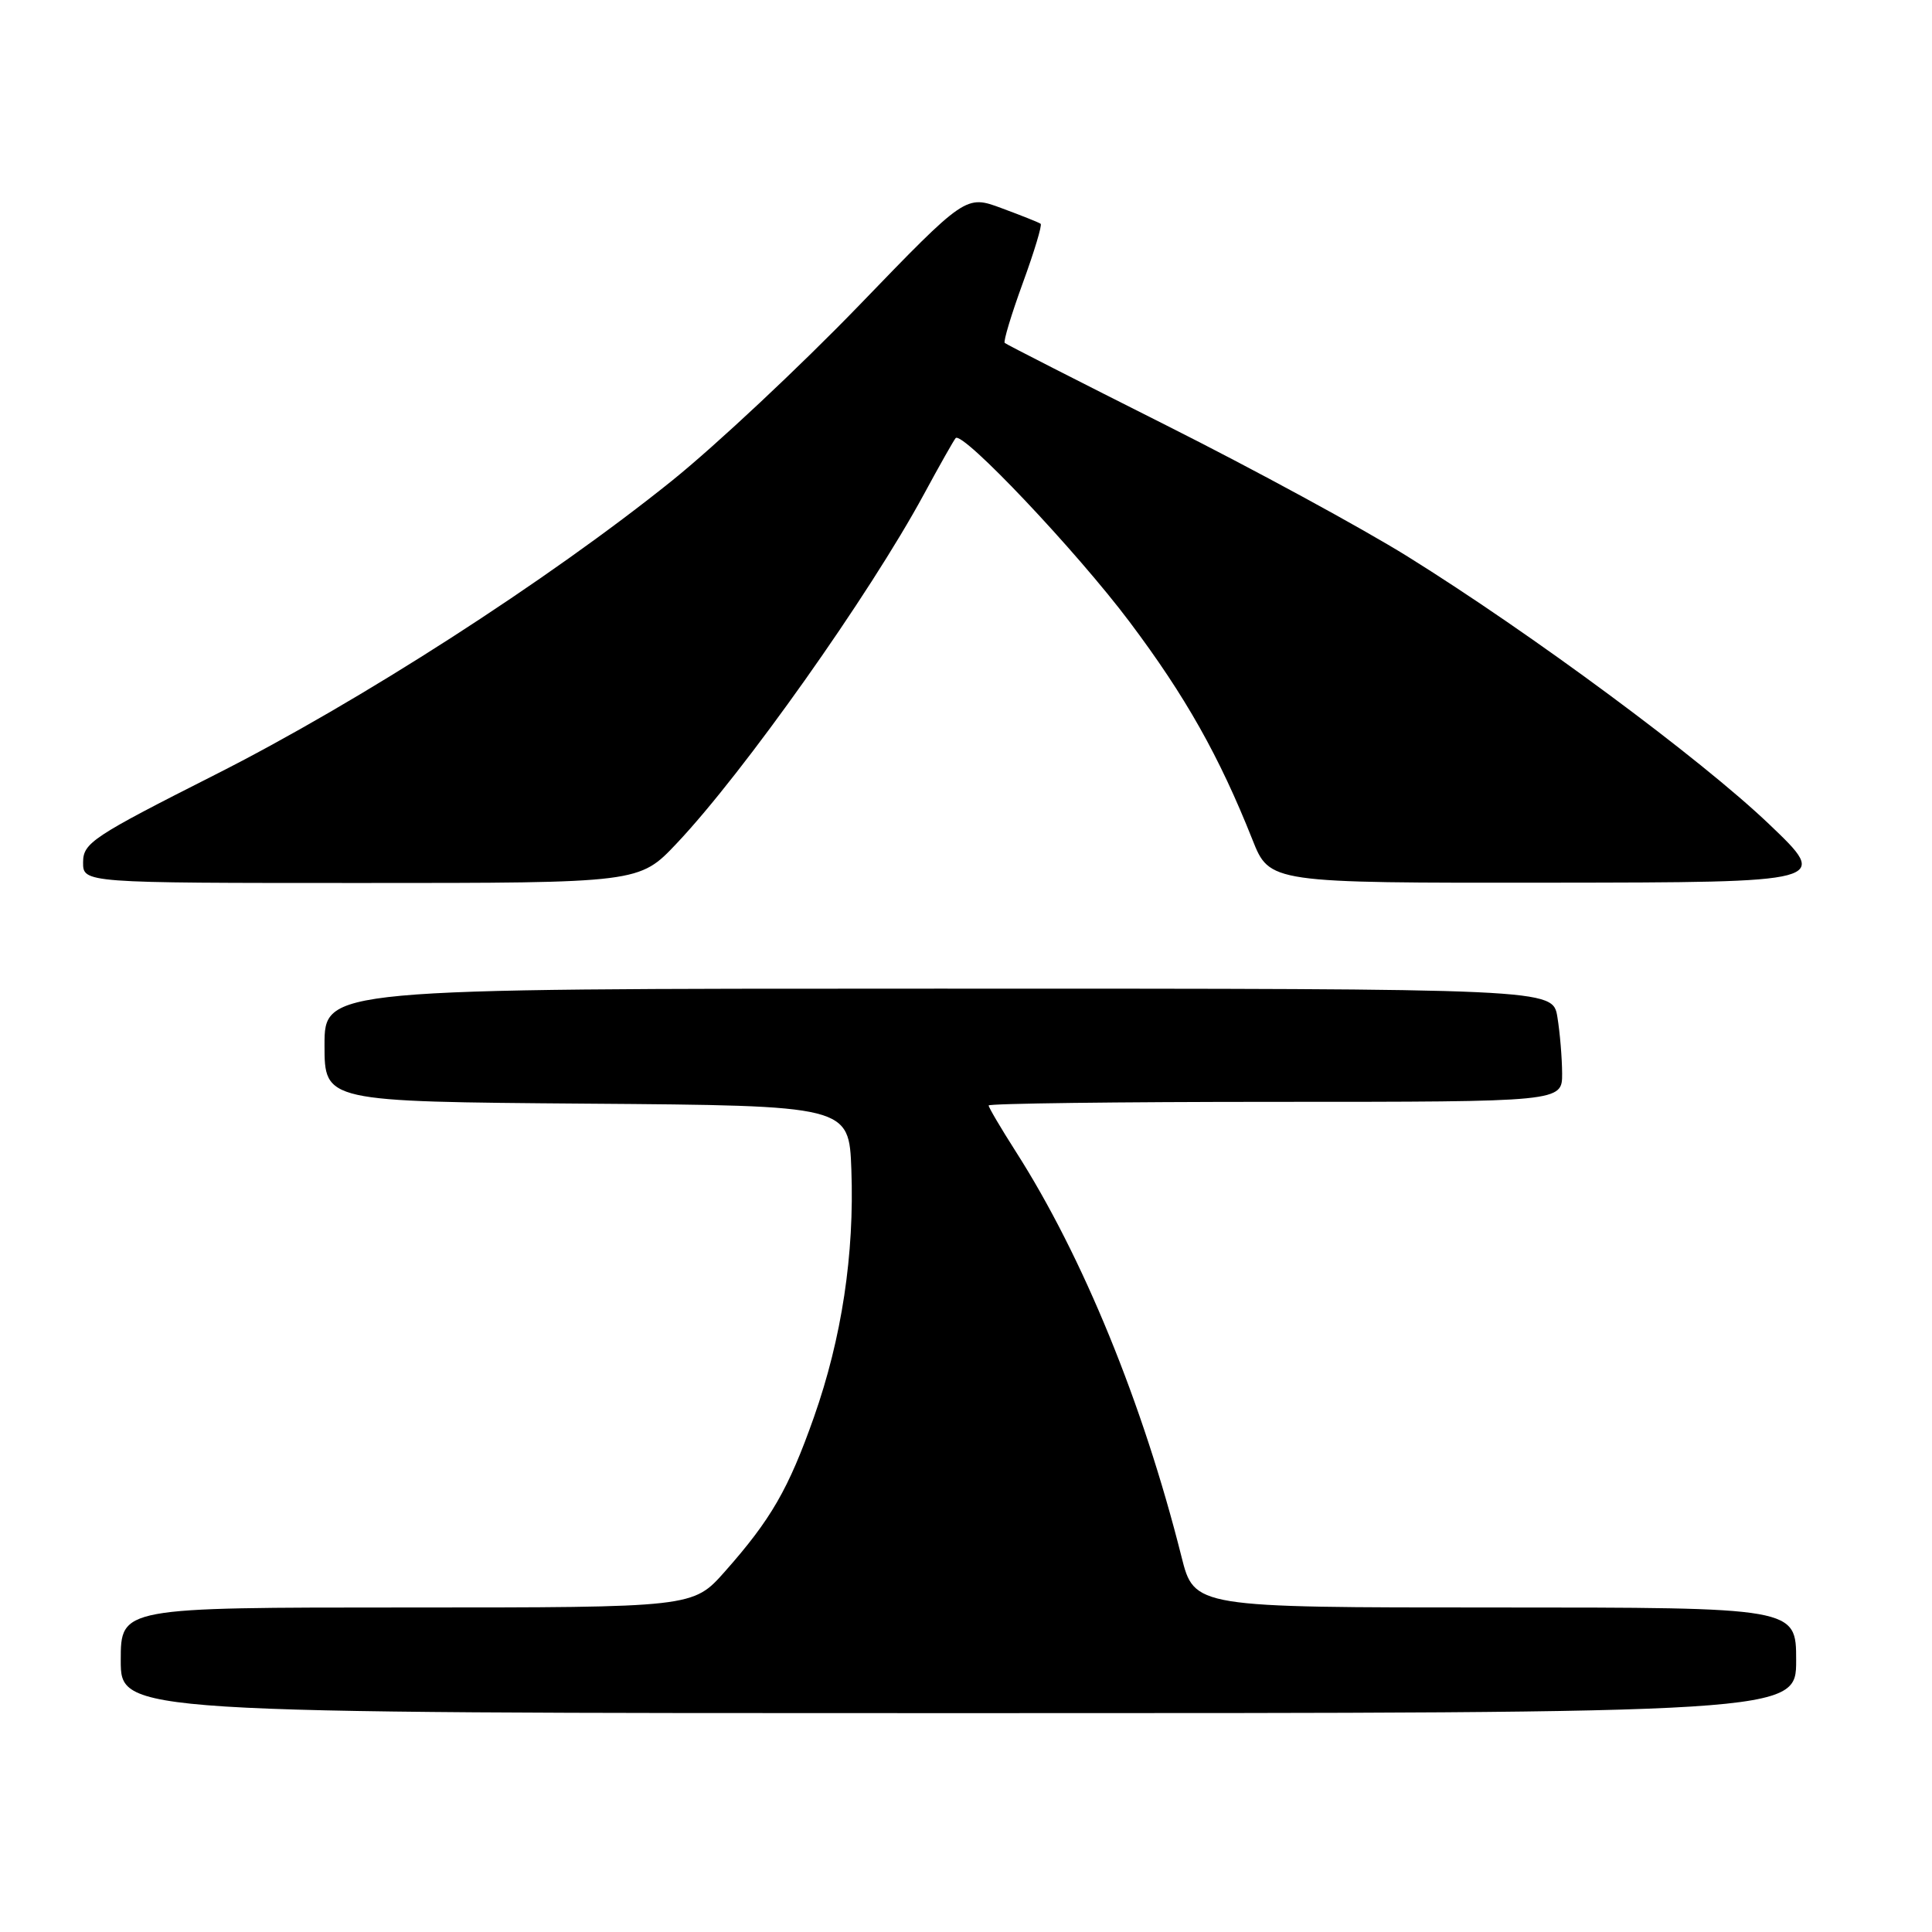 <?xml version="1.0" encoding="UTF-8" standalone="no"?>
<!DOCTYPE svg PUBLIC "-//W3C//DTD SVG 1.1//EN" "http://www.w3.org/Graphics/SVG/1.1/DTD/svg11.dtd" >
<svg xmlns="http://www.w3.org/2000/svg" xmlns:xlink="http://www.w3.org/1999/xlink" version="1.1" viewBox="0 0 256 256">
 <g >
 <path fill="currentColor"
d=" M 238.00 220.00 C 238.00 213.00 238.00 213.00 198.12 213.00 C 158.24 213.00 158.24 213.00 156.55 206.26 C 151.45 185.97 143.47 166.46 134.60 152.59 C 132.62 149.49 131.00 146.74 131.00 146.48 C 131.00 146.22 148.10 146.00 169.00 146.00 C 207.00 146.00 207.00 146.00 206.99 142.25 C 206.98 140.19 206.70 136.81 206.36 134.75 C 205.74 131.00 205.74 131.00 124.37 131.00 C 43.00 131.00 43.00 131.00 43.00 138.49 C 43.00 145.97 43.00 145.97 77.75 146.24 C 112.50 146.50 112.50 146.50 112.81 155.00 C 113.22 166.20 111.54 177.31 107.85 187.78 C 104.48 197.32 102.16 201.34 96.04 208.25 C 91.83 213.00 91.83 213.00 53.92 213.00 C 16.00 213.00 16.00 213.00 16.00 220.00 C 16.00 227.00 16.00 227.00 127.00 227.00 C 238.00 227.00 238.00 227.00 238.00 220.00 Z  M 89.67 111.75 C 98.53 102.38 115.18 78.86 122.42 65.50 C 124.50 61.65 126.40 58.30 126.63 58.05 C 127.55 57.09 142.64 73.03 149.69 82.42 C 157.08 92.26 161.55 100.18 165.95 111.25 C 168.23 117.00 168.23 117.00 205.37 116.96 C 242.50 116.92 242.50 116.92 234.42 109.21 C 225.30 100.51 202.95 83.97 186.50 73.73 C 180.45 69.97 166.05 62.14 154.50 56.34 C 142.95 50.53 133.33 45.63 133.13 45.44 C 132.93 45.25 134.00 41.69 135.52 37.52 C 137.04 33.36 138.11 29.82 137.89 29.65 C 137.68 29.49 135.36 28.56 132.73 27.59 C 127.97 25.82 127.97 25.82 113.79 40.51 C 105.99 48.58 94.86 59.01 89.06 63.68 C 72.58 76.93 47.67 92.97 28.51 102.65 C 12.26 110.87 11.02 111.69 11.01 114.25 C 11.00 117.00 11.00 117.00 47.85 117.00 C 84.71 117.00 84.71 117.00 89.67 111.75 Z "/>
</g>
</svg>